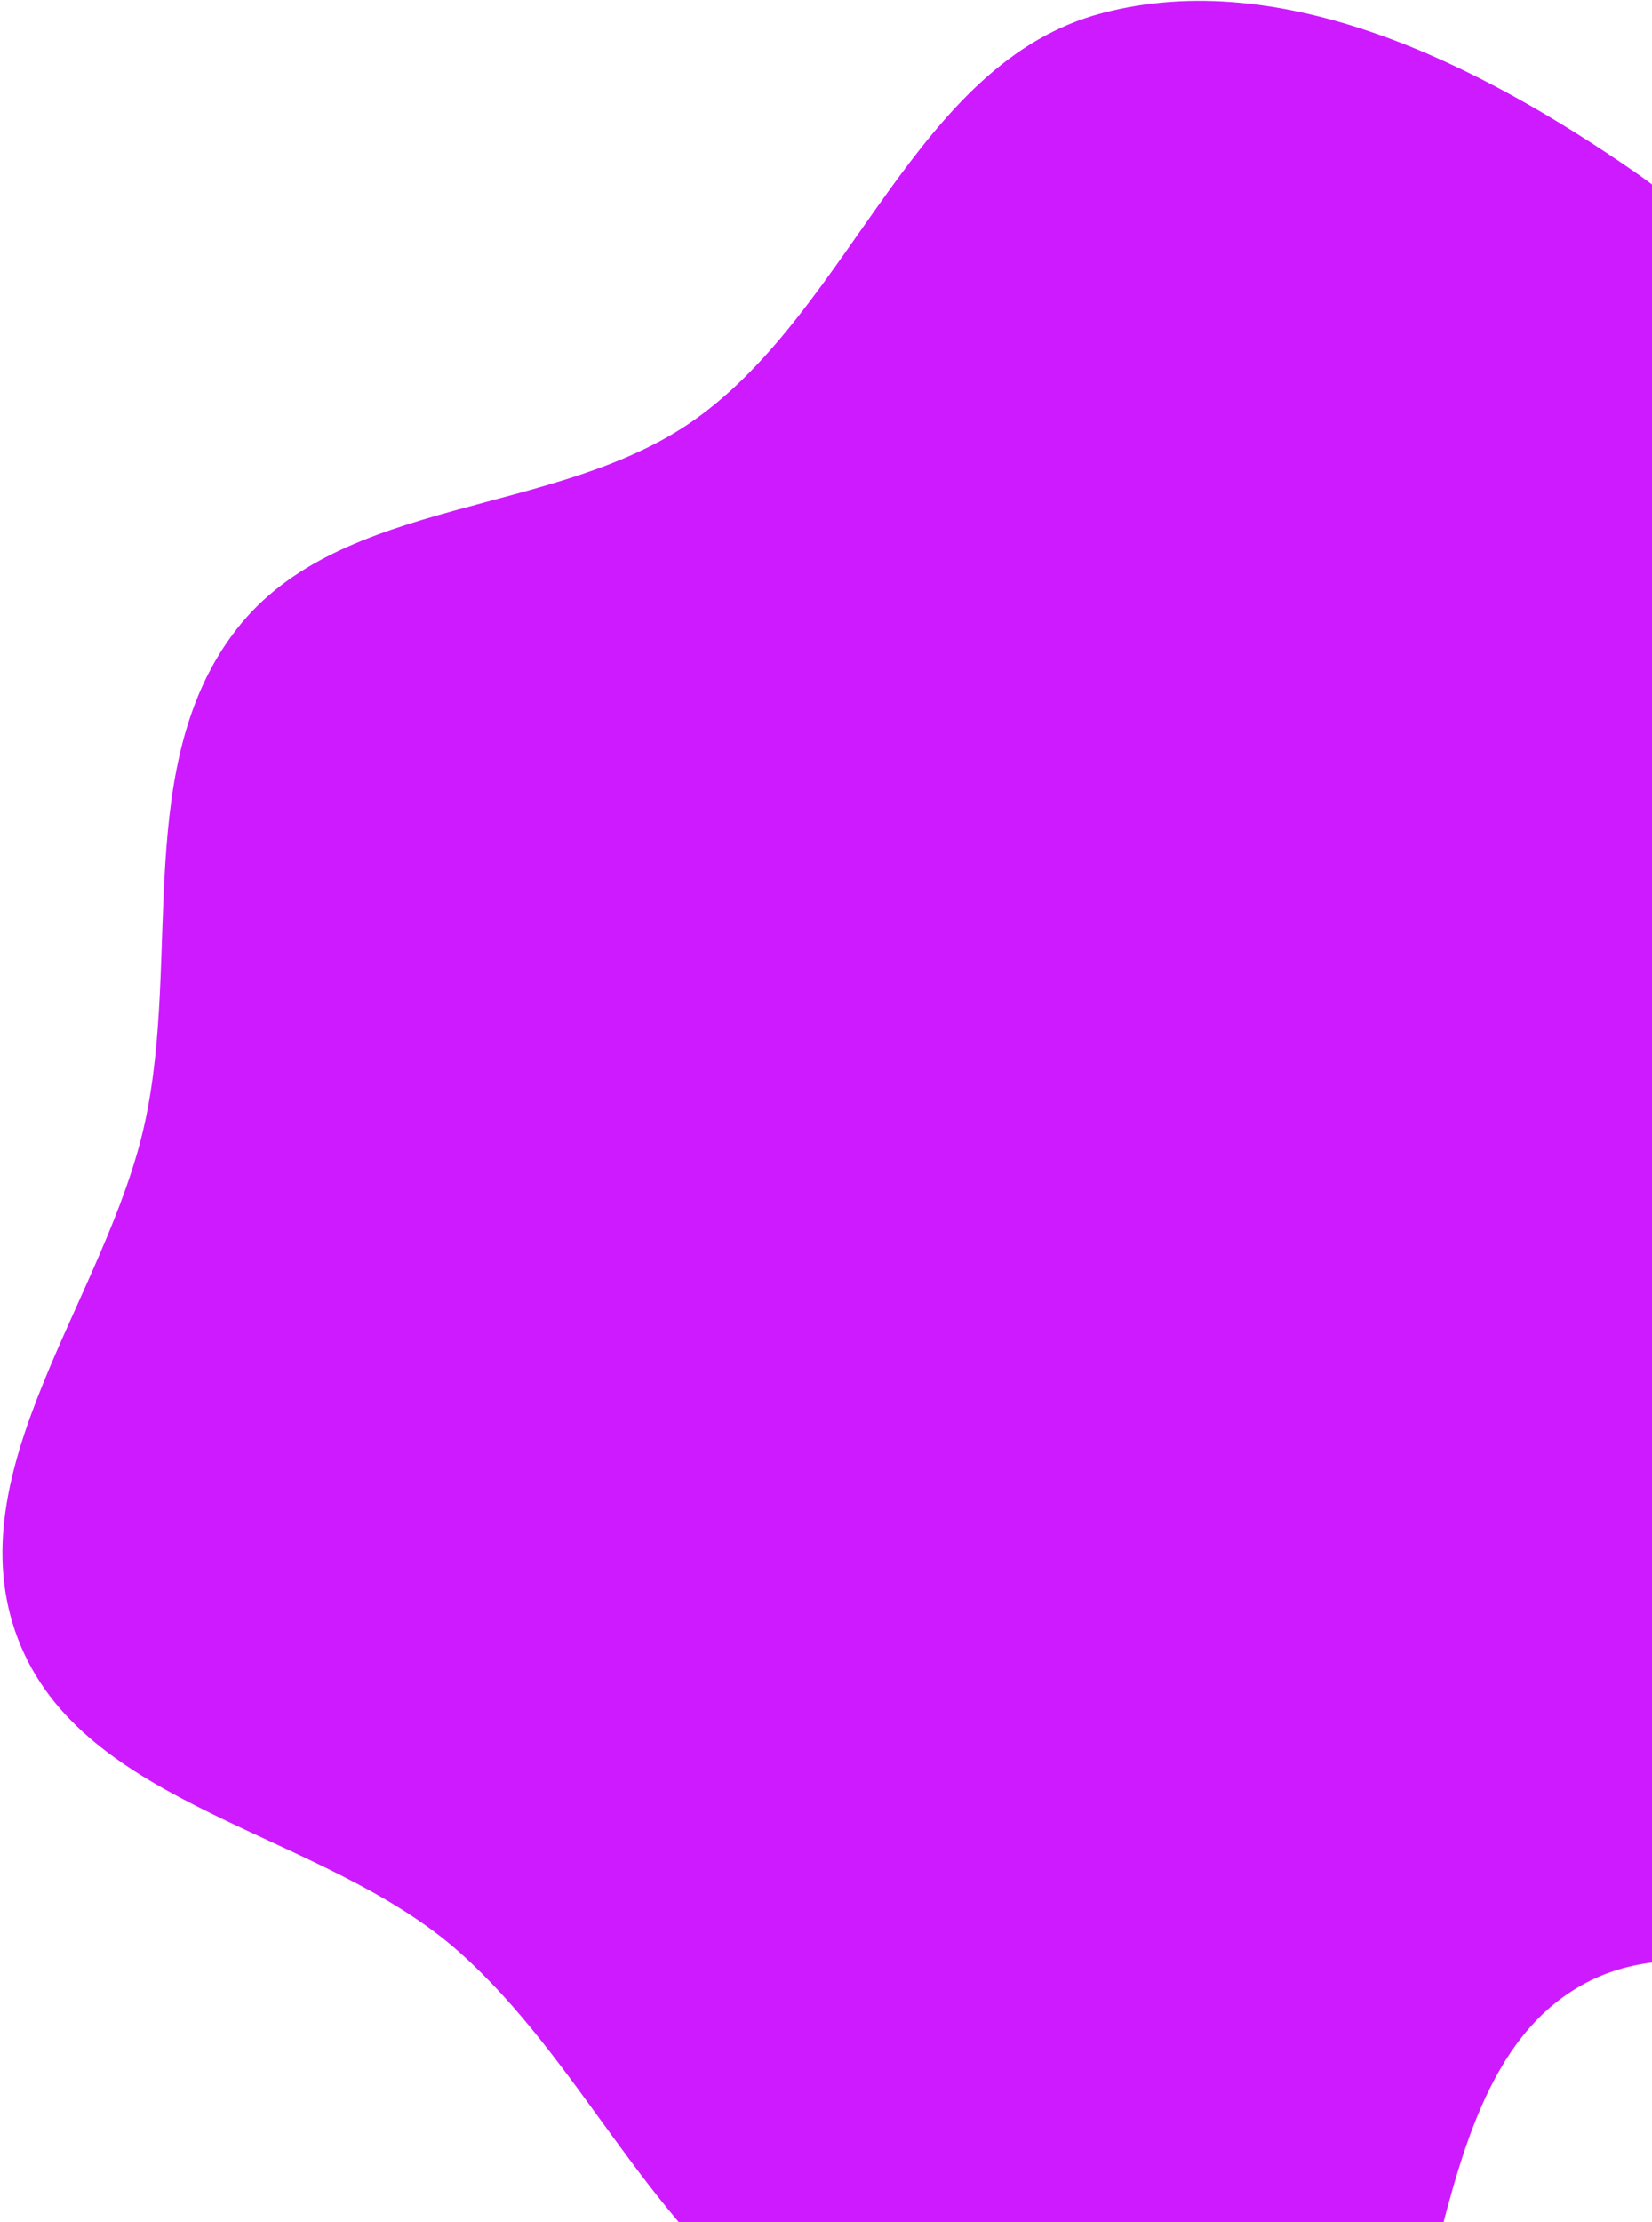<svg width="403" height="542" viewBox="0 0 403 542" fill="none" xmlns="http://www.w3.org/2000/svg">
<path fill-rule="evenodd" clip-rule="evenodd" d="M57.814 153.363C83.379 120.704 135.765 126.333 169.559 102.29C208.152 74.832 223.076 15.206 268.891 3.191C313.245 -8.441 361.36 15.97 399.031 42.111C434.548 66.758 453.08 108.061 474.297 145.727C492.339 177.759 506.423 211.09 514.422 246.972C522.073 281.296 516.121 316.051 520.056 350.997C525.344 397.962 575.26 456.031 541.711 489.321C504.328 526.416 431.625 458.317 385.781 484.237C339.976 510.135 358.631 600.574 309.887 620.394C268.203 637.344 225.338 590.772 188.978 564.261C157.079 541.003 141.531 502.434 112.066 476.159C78.766 446.463 20.135 441.317 4.324 399.594C-11.182 358.675 26.069 316.495 35.358 273.734C44.133 233.342 32.337 185.911 57.814 153.363Z" fill="#CE1AFE"/>
</svg>
